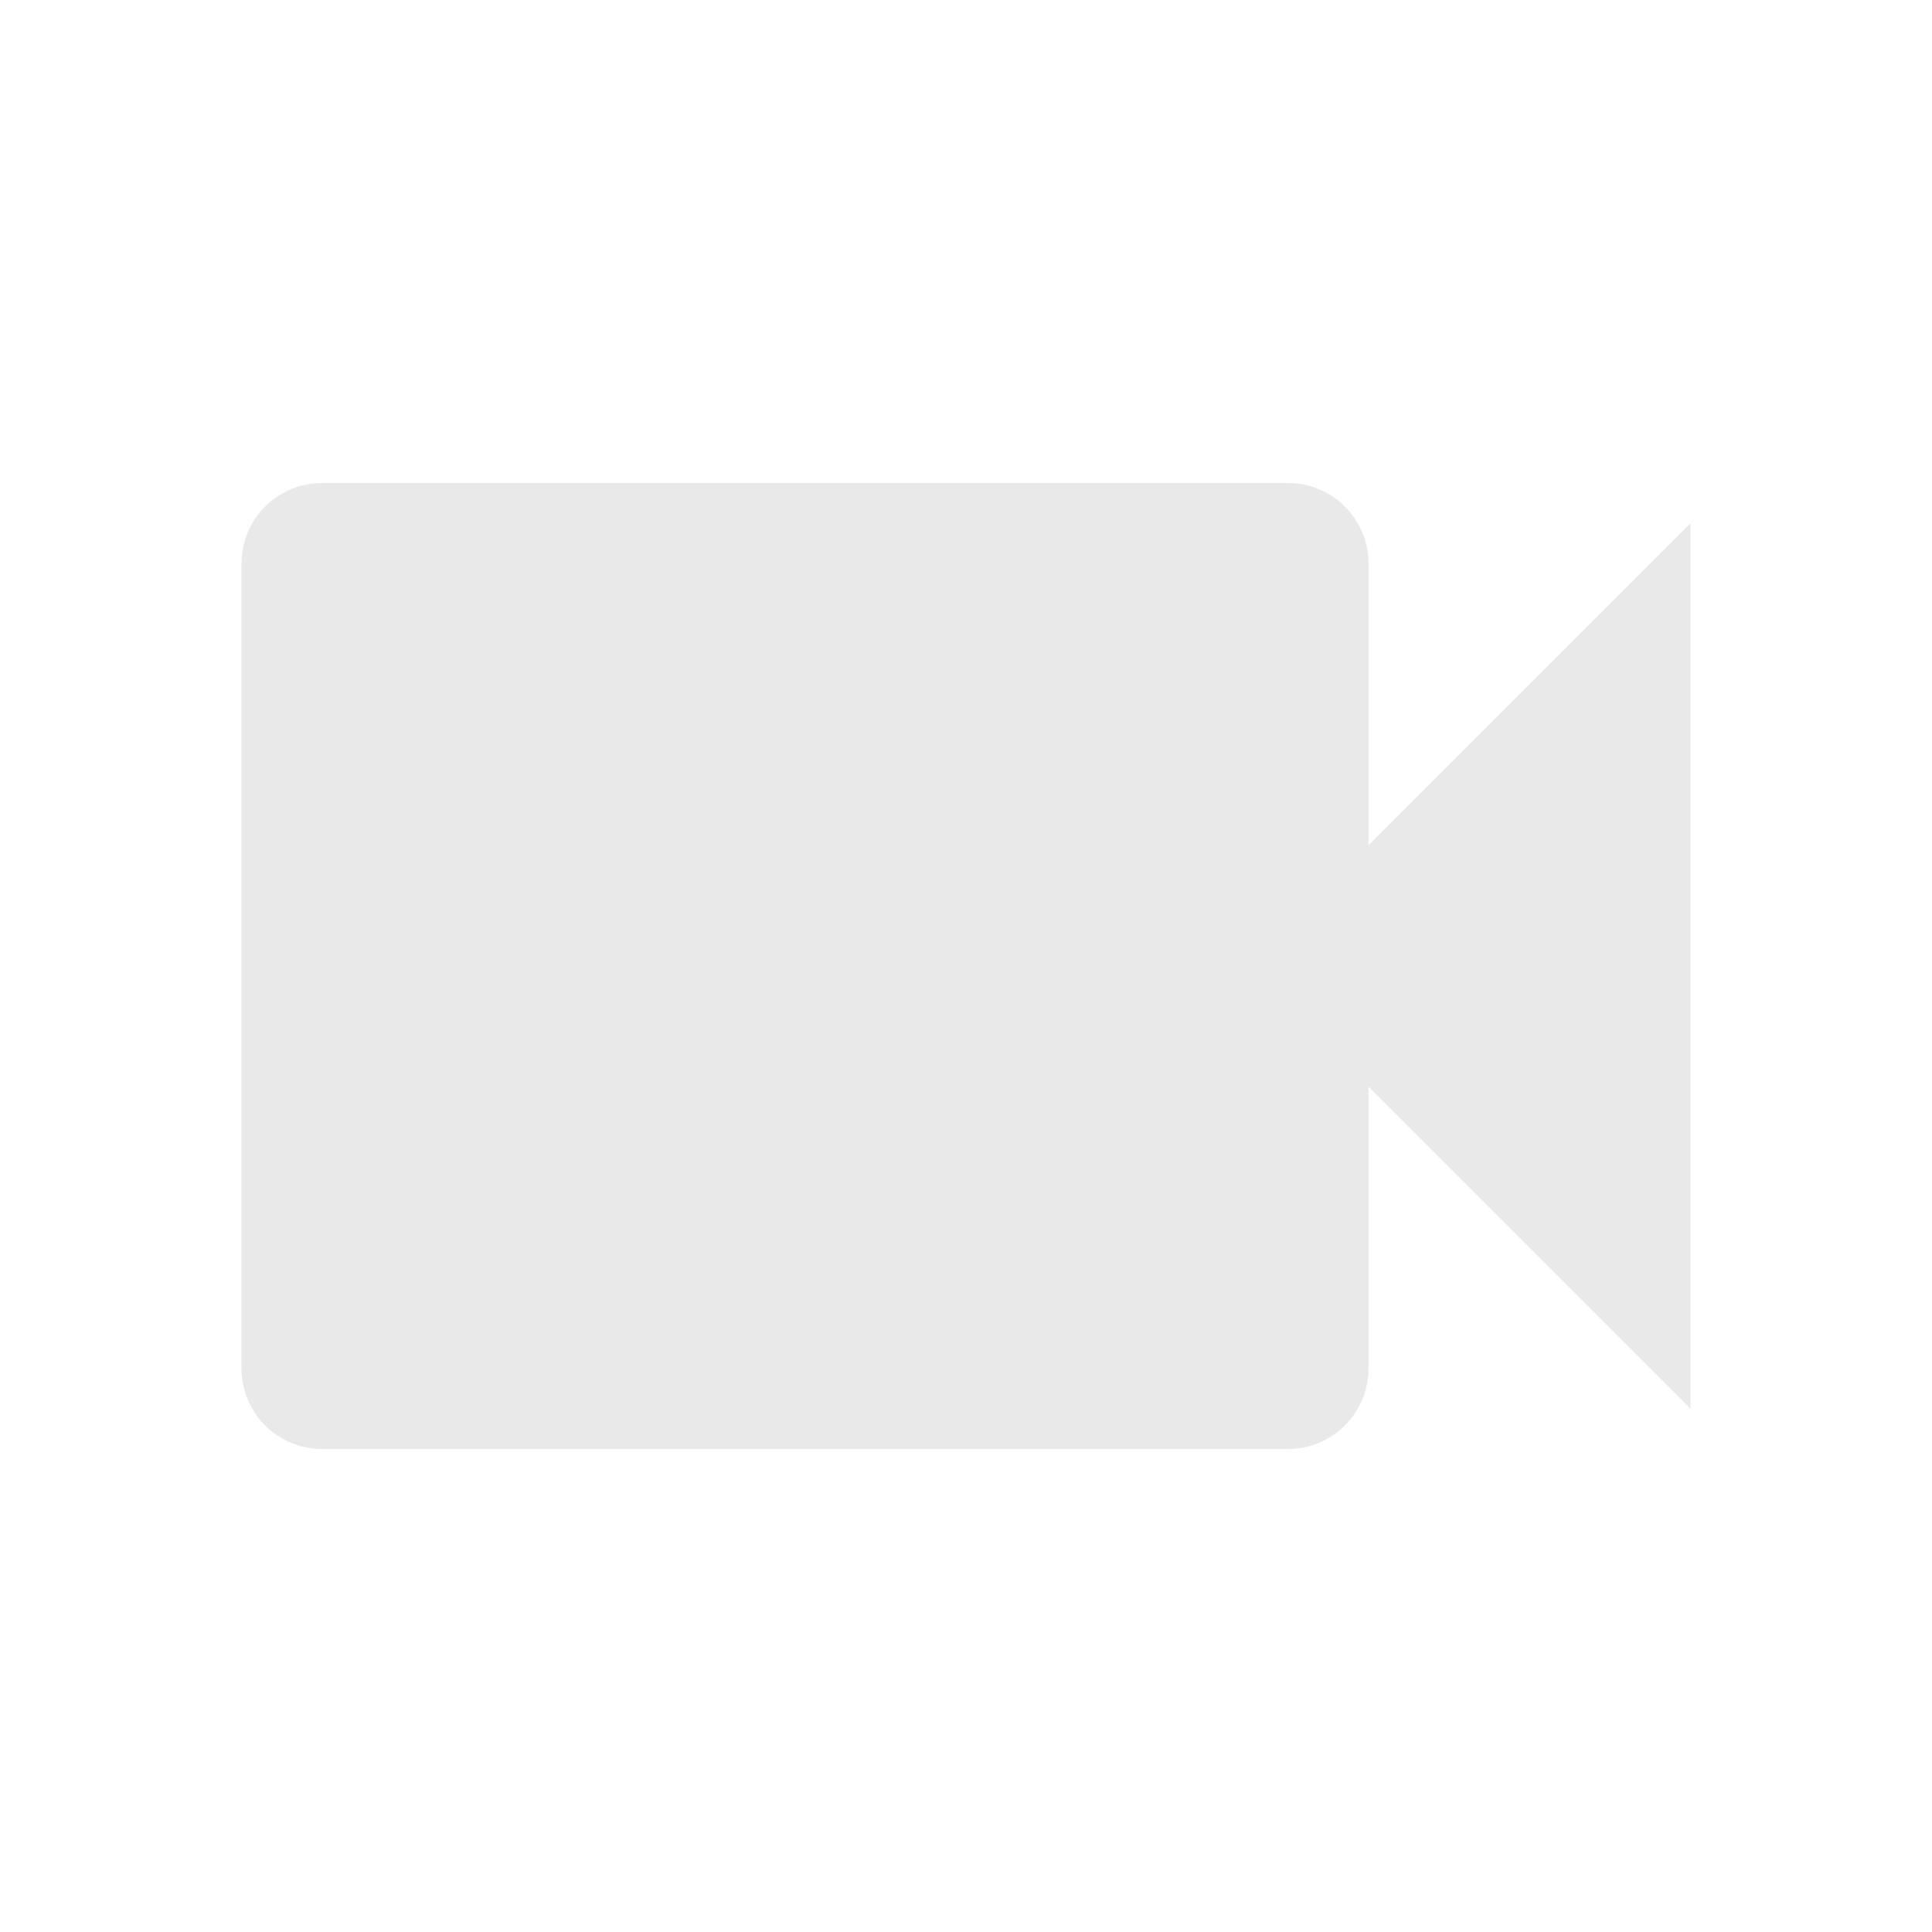 <svg width="48" height="48" viewBox="0 0 48 48" fill="none" xmlns="http://www.w3.org/2000/svg">
    <path d="M34 21V14C34 13.47 33.789 12.961 33.414 12.586C33.039 12.211 32.53 12 32 12H8C7.47 12 6.961 12.211 6.586 12.586C6.211 12.961 6 13.47 6 14V34C6 34.53 6.211 35.039 6.586 35.414C6.961 35.789 7.47 36 8 36H32C32.53 36 33.039 35.789 33.414 35.414C33.789 35.039 34 34.53 34 34V27L42 35V13L34 21Z" fill="#E9E9E9"/>
</svg>
